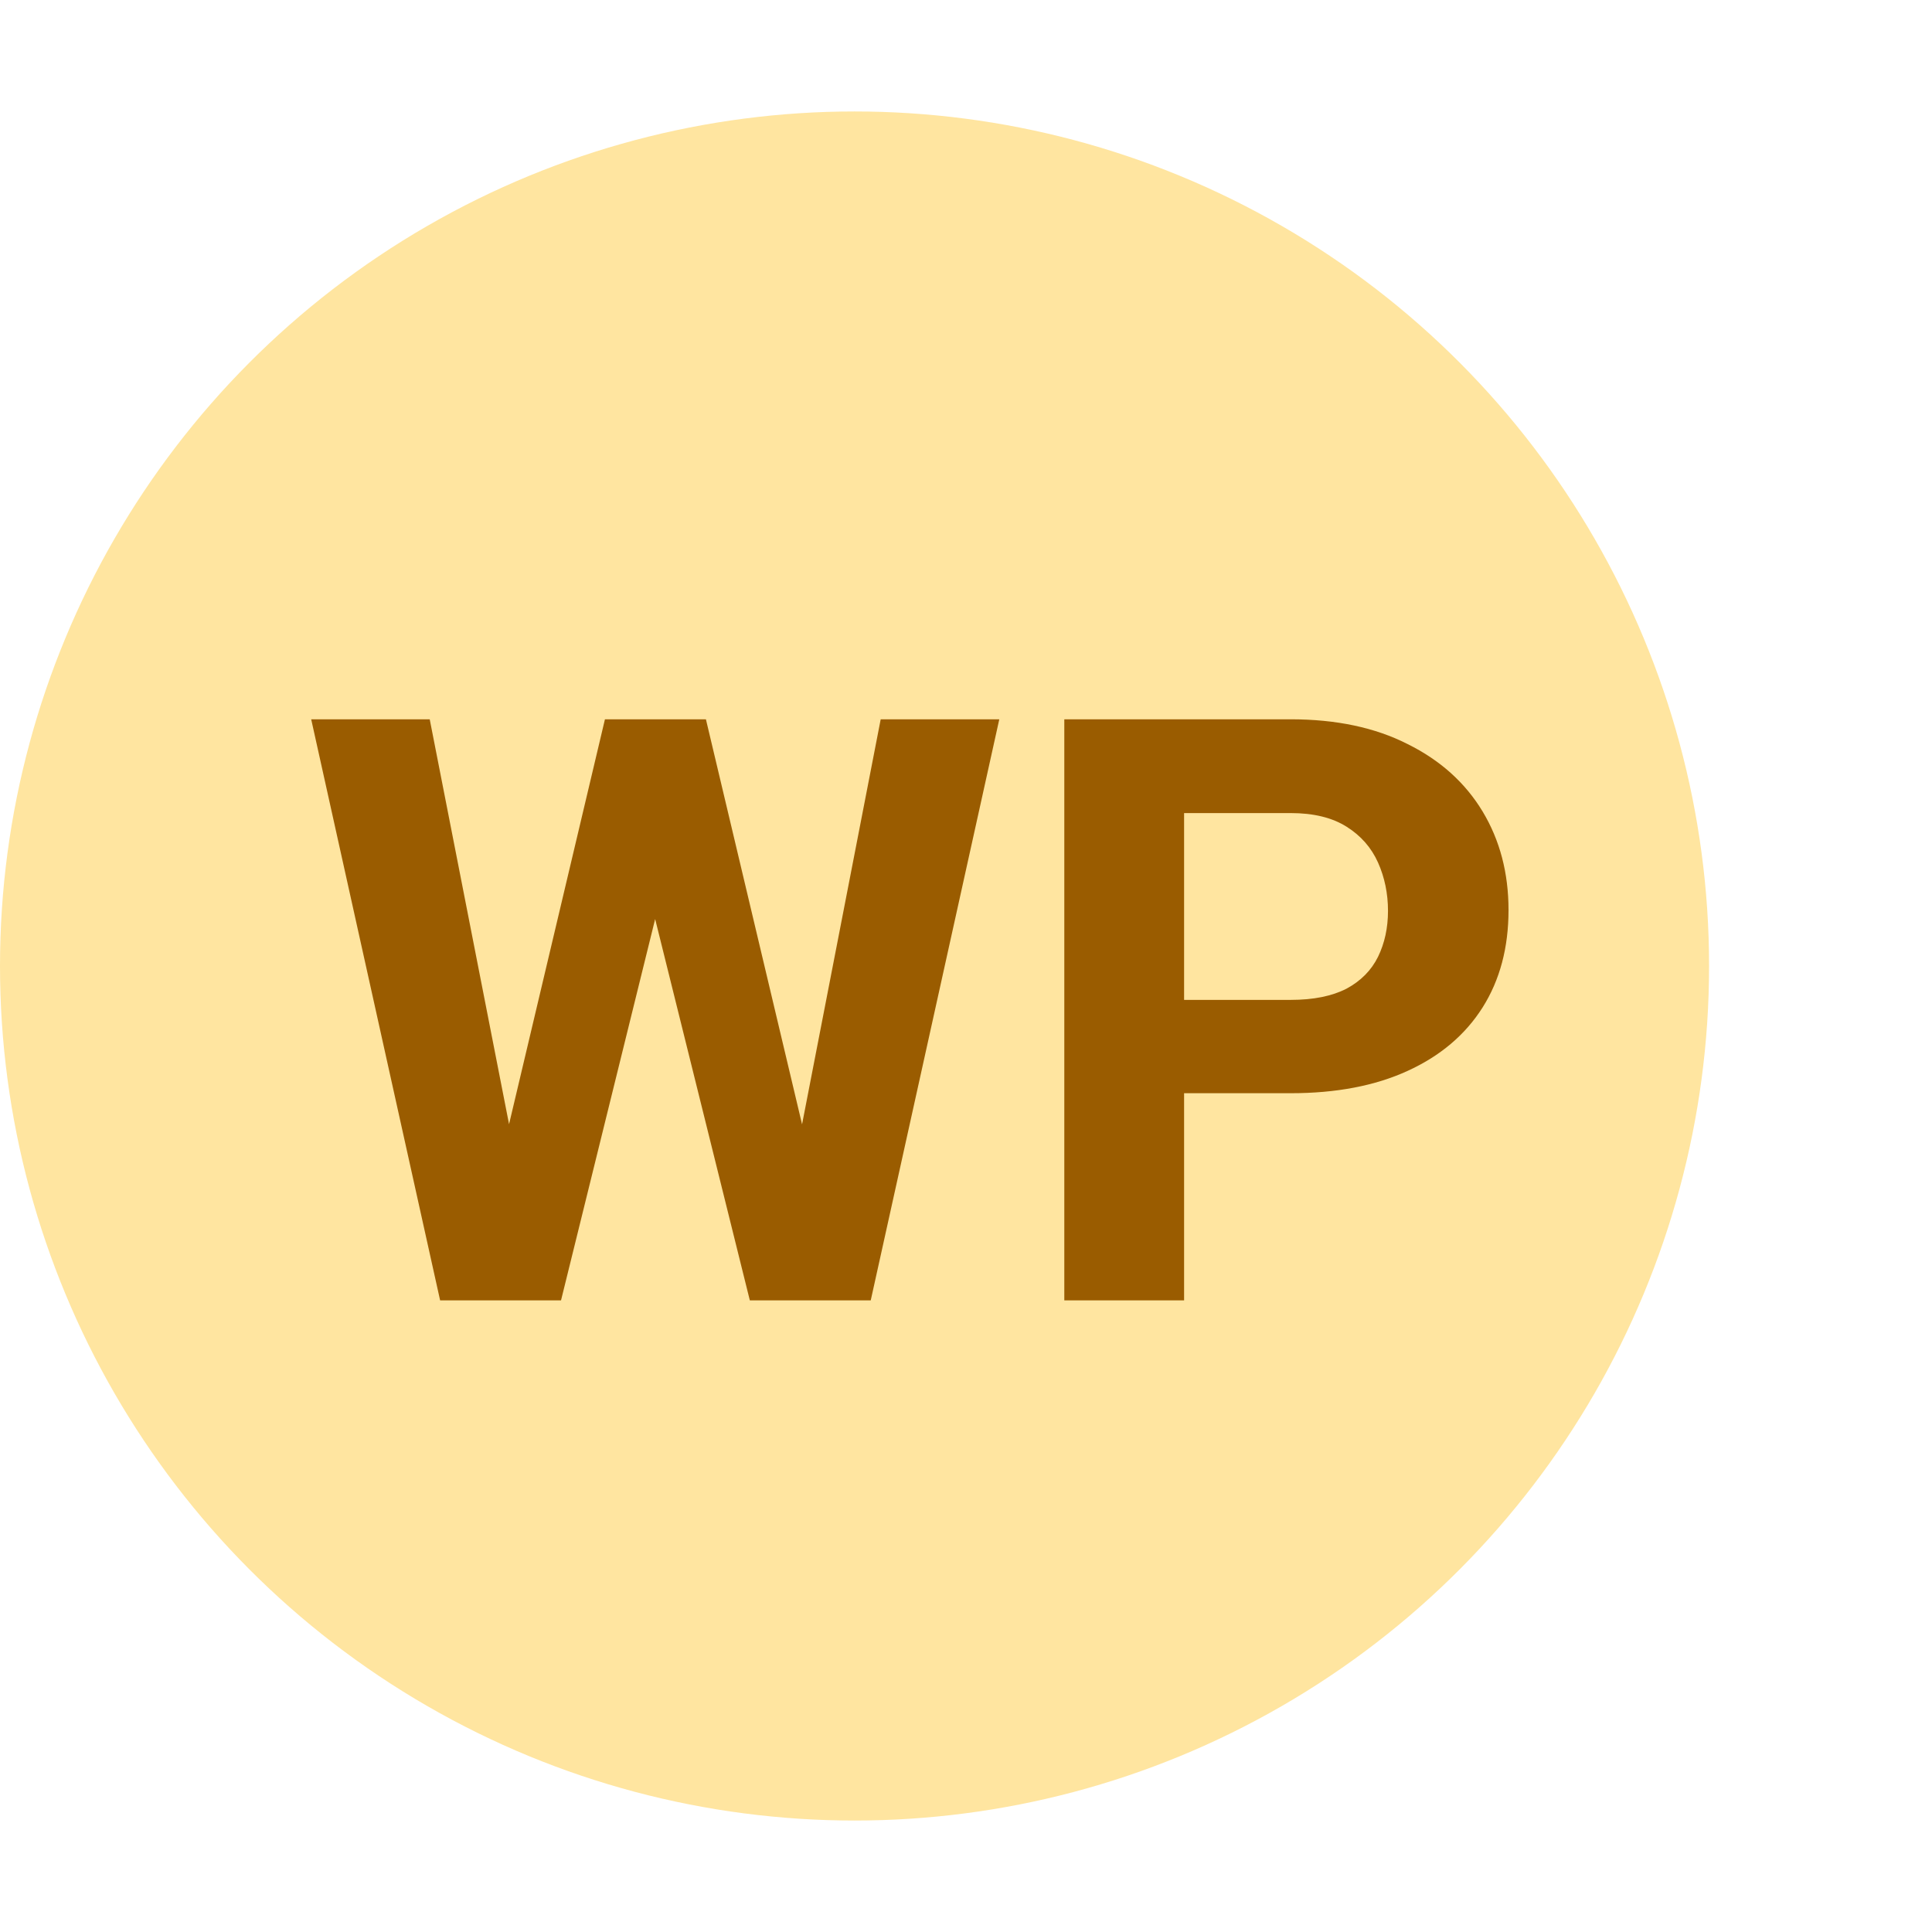 <svg width="44" height="44" viewBox="0 0 26 23" fill="none" xmlns="http://www.w3.org/2000/svg">
<circle cx="11.5" cy="11.5" r="11.5" fill="#FFE5A0"/>
<path d="M6.583 14.759L8.141 8.18H9.011L9.21 9.275L7.55 16H6.616L6.583 14.759ZM5.783 8.18L7.072 14.759L6.965 16H5.923L4.188 8.18H5.783ZM10.58 14.732L11.852 8.18H13.448L11.718 16H10.676L10.58 14.732ZM9.5 8.18L11.068 14.786L11.025 16H10.091L8.42 9.27L8.635 8.18H9.5ZM17.369 13.212H15.376V11.956H17.369C17.677 11.956 17.927 11.905 18.121 11.805C18.314 11.701 18.455 11.558 18.545 11.376C18.634 11.193 18.679 10.987 18.679 10.758C18.679 10.525 18.634 10.308 18.545 10.108C18.455 9.907 18.314 9.746 18.121 9.625C17.927 9.503 17.677 9.442 17.369 9.442H15.935V16H14.323V8.18H17.369C17.981 8.18 18.506 8.291 18.942 8.513C19.383 8.731 19.719 9.034 19.952 9.42C20.185 9.807 20.301 10.249 20.301 10.747C20.301 11.252 20.185 11.689 19.952 12.058C19.719 12.426 19.383 12.711 18.942 12.912C18.506 13.112 17.981 13.212 17.369 13.212Z" fill="#9A5C00"/>
</svg>
